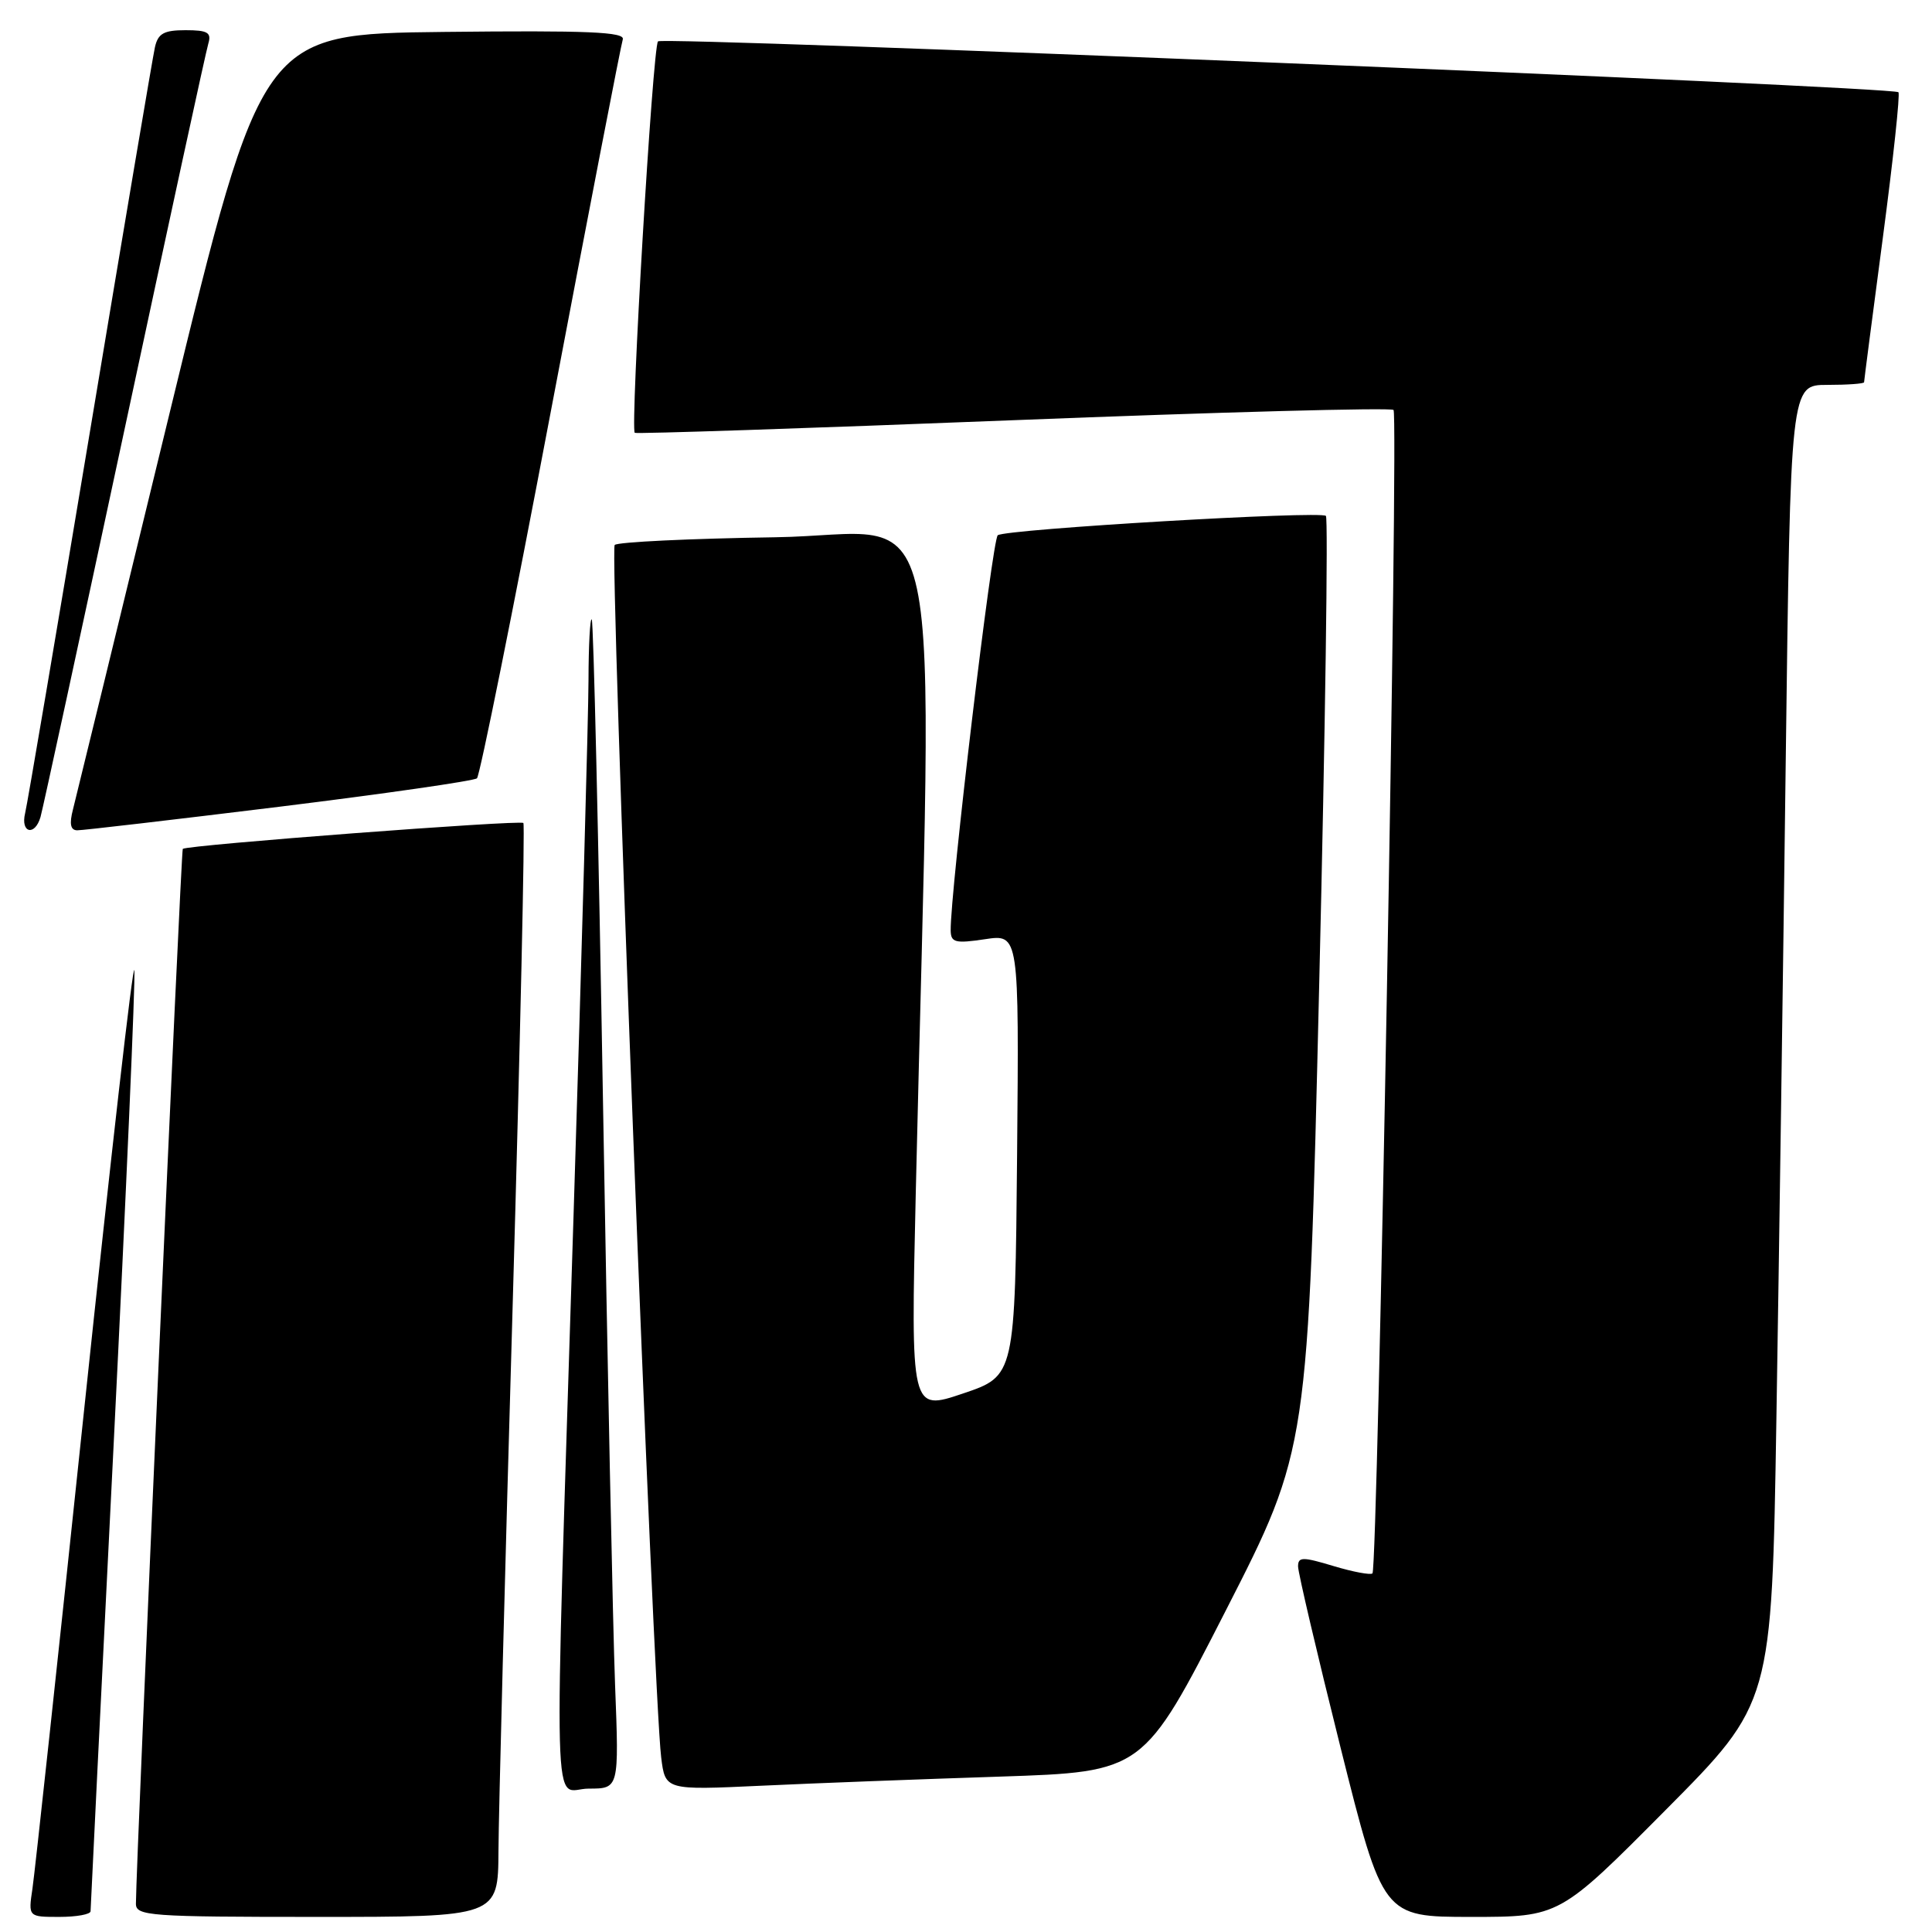 <?xml version="1.0" encoding="UTF-8" standalone="no"?>
<!DOCTYPE svg PUBLIC "-//W3C//DTD SVG 1.1//EN" "http://www.w3.org/Graphics/SVG/1.1/DTD/svg11.dtd" >
<svg xmlns="http://www.w3.org/2000/svg" xmlns:xlink="http://www.w3.org/1999/xlink" version="1.1" viewBox="0 0 256 256">
 <g >
 <path fill="currentColor"
d=" M 12.00 253.25 C 12.00 252.84 13.37 225.09 15.05 191.57 C 16.72 158.06 17.96 129.71 17.80 128.57 C 17.63 127.43 14.66 153.50 11.18 186.50 C 7.71 219.50 4.61 248.19 4.30 250.25 C 3.74 254.00 3.74 254.00 7.87 254.00 C 10.14 254.00 12.00 253.66 12.00 253.25 Z  M 66.05 245.25 C 66.07 240.44 66.92 207.93 67.93 173.00 C 68.93 138.07 69.57 109.30 69.35 109.05 C 68.95 108.62 24.79 111.97 24.22 112.48 C 23.98 112.69 18.03 246.72 18.01 252.25 C 18.00 253.87 19.81 254.00 42.00 254.00 C 66.00 254.00 66.00 254.00 66.05 245.25 Z  M 220.70 239.84 C 234.77 225.68 234.77 225.68 235.38 188.09 C 235.72 167.42 236.28 128.11 236.62 100.75 C 237.25 51.00 237.25 51.00 242.12 51.00 C 244.81 51.00 247.00 50.84 247.00 50.65 C 247.00 50.46 248.12 41.83 249.49 31.47 C 250.86 21.12 251.79 12.45 251.55 12.22 C 250.82 11.49 87.86 4.81 87.19 5.48 C 86.49 6.17 83.49 56.88 84.11 57.35 C 84.33 57.51 106.90 56.76 134.27 55.68 C 161.65 54.60 184.32 53.99 184.65 54.32 C 185.33 55.00 182.56 207.77 181.86 208.48 C 181.61 208.72 179.29 208.29 176.70 207.51 C 172.59 206.27 172.00 206.28 172.00 207.56 C 172.00 208.37 174.53 219.15 177.62 231.52 C 183.25 254.00 183.25 254.00 194.95 254.00 C 206.64 254.00 206.64 254.00 220.70 239.84 Z  M 81.50 223.25 C 81.21 215.69 80.49 180.93 79.90 146.00 C 79.31 111.08 78.64 82.31 78.41 82.08 C 78.19 81.85 77.99 85.45 77.98 90.08 C 77.97 94.71 77.08 126.62 76.00 161.00 C 73.36 245.12 73.14 237.00 78.01 237.00 C 82.03 237.00 82.03 237.00 81.50 223.25 Z  M 132.50 235.41 C 151.50 234.78 151.50 234.78 162.42 213.41 C 173.34 192.04 173.34 192.04 174.80 130.48 C 175.61 96.63 176.00 68.67 175.69 68.36 C 174.99 67.66 133.40 70.11 132.21 70.92 C 131.48 71.42 125.90 118.29 125.97 123.31 C 126.00 124.89 126.58 125.04 130.52 124.45 C 135.03 123.77 135.03 123.77 134.77 153.04 C 134.50 182.32 134.50 182.32 127.59 184.65 C 120.68 186.98 120.68 186.98 121.34 158.24 C 123.59 60.80 125.74 70.85 102.74 71.19 C 91.42 71.36 81.84 71.82 81.45 72.21 C 80.75 72.91 86.56 224.42 87.61 232.86 C 88.15 237.21 88.15 237.21 100.83 236.62 C 107.80 236.29 122.05 235.75 132.50 235.41 Z  M 5.37 108.25 C 5.65 107.29 10.65 84.23 16.48 57.00 C 22.31 29.77 27.31 6.71 27.61 5.75 C 28.04 4.31 27.50 4.00 24.59 4.00 C 21.72 4.00 20.94 4.43 20.53 6.25 C 20.25 7.49 16.39 30.33 11.95 57.00 C 7.50 83.67 3.63 106.51 3.33 107.75 C 2.69 110.38 4.62 110.85 5.37 108.25 Z  M 37.00 106.90 C 51.02 105.17 62.81 103.47 63.20 103.13 C 63.58 102.78 67.99 80.90 72.99 54.50 C 78.00 28.10 82.29 5.93 82.52 5.23 C 82.86 4.23 77.96 4.02 58.82 4.23 C 34.69 4.50 34.69 4.50 22.53 54.50 C 15.85 82.00 10.06 105.74 9.67 107.25 C 9.17 109.17 9.34 110.01 10.23 110.02 C 10.93 110.03 22.98 108.62 37.00 106.90 Z "/>
</g>
</svg>